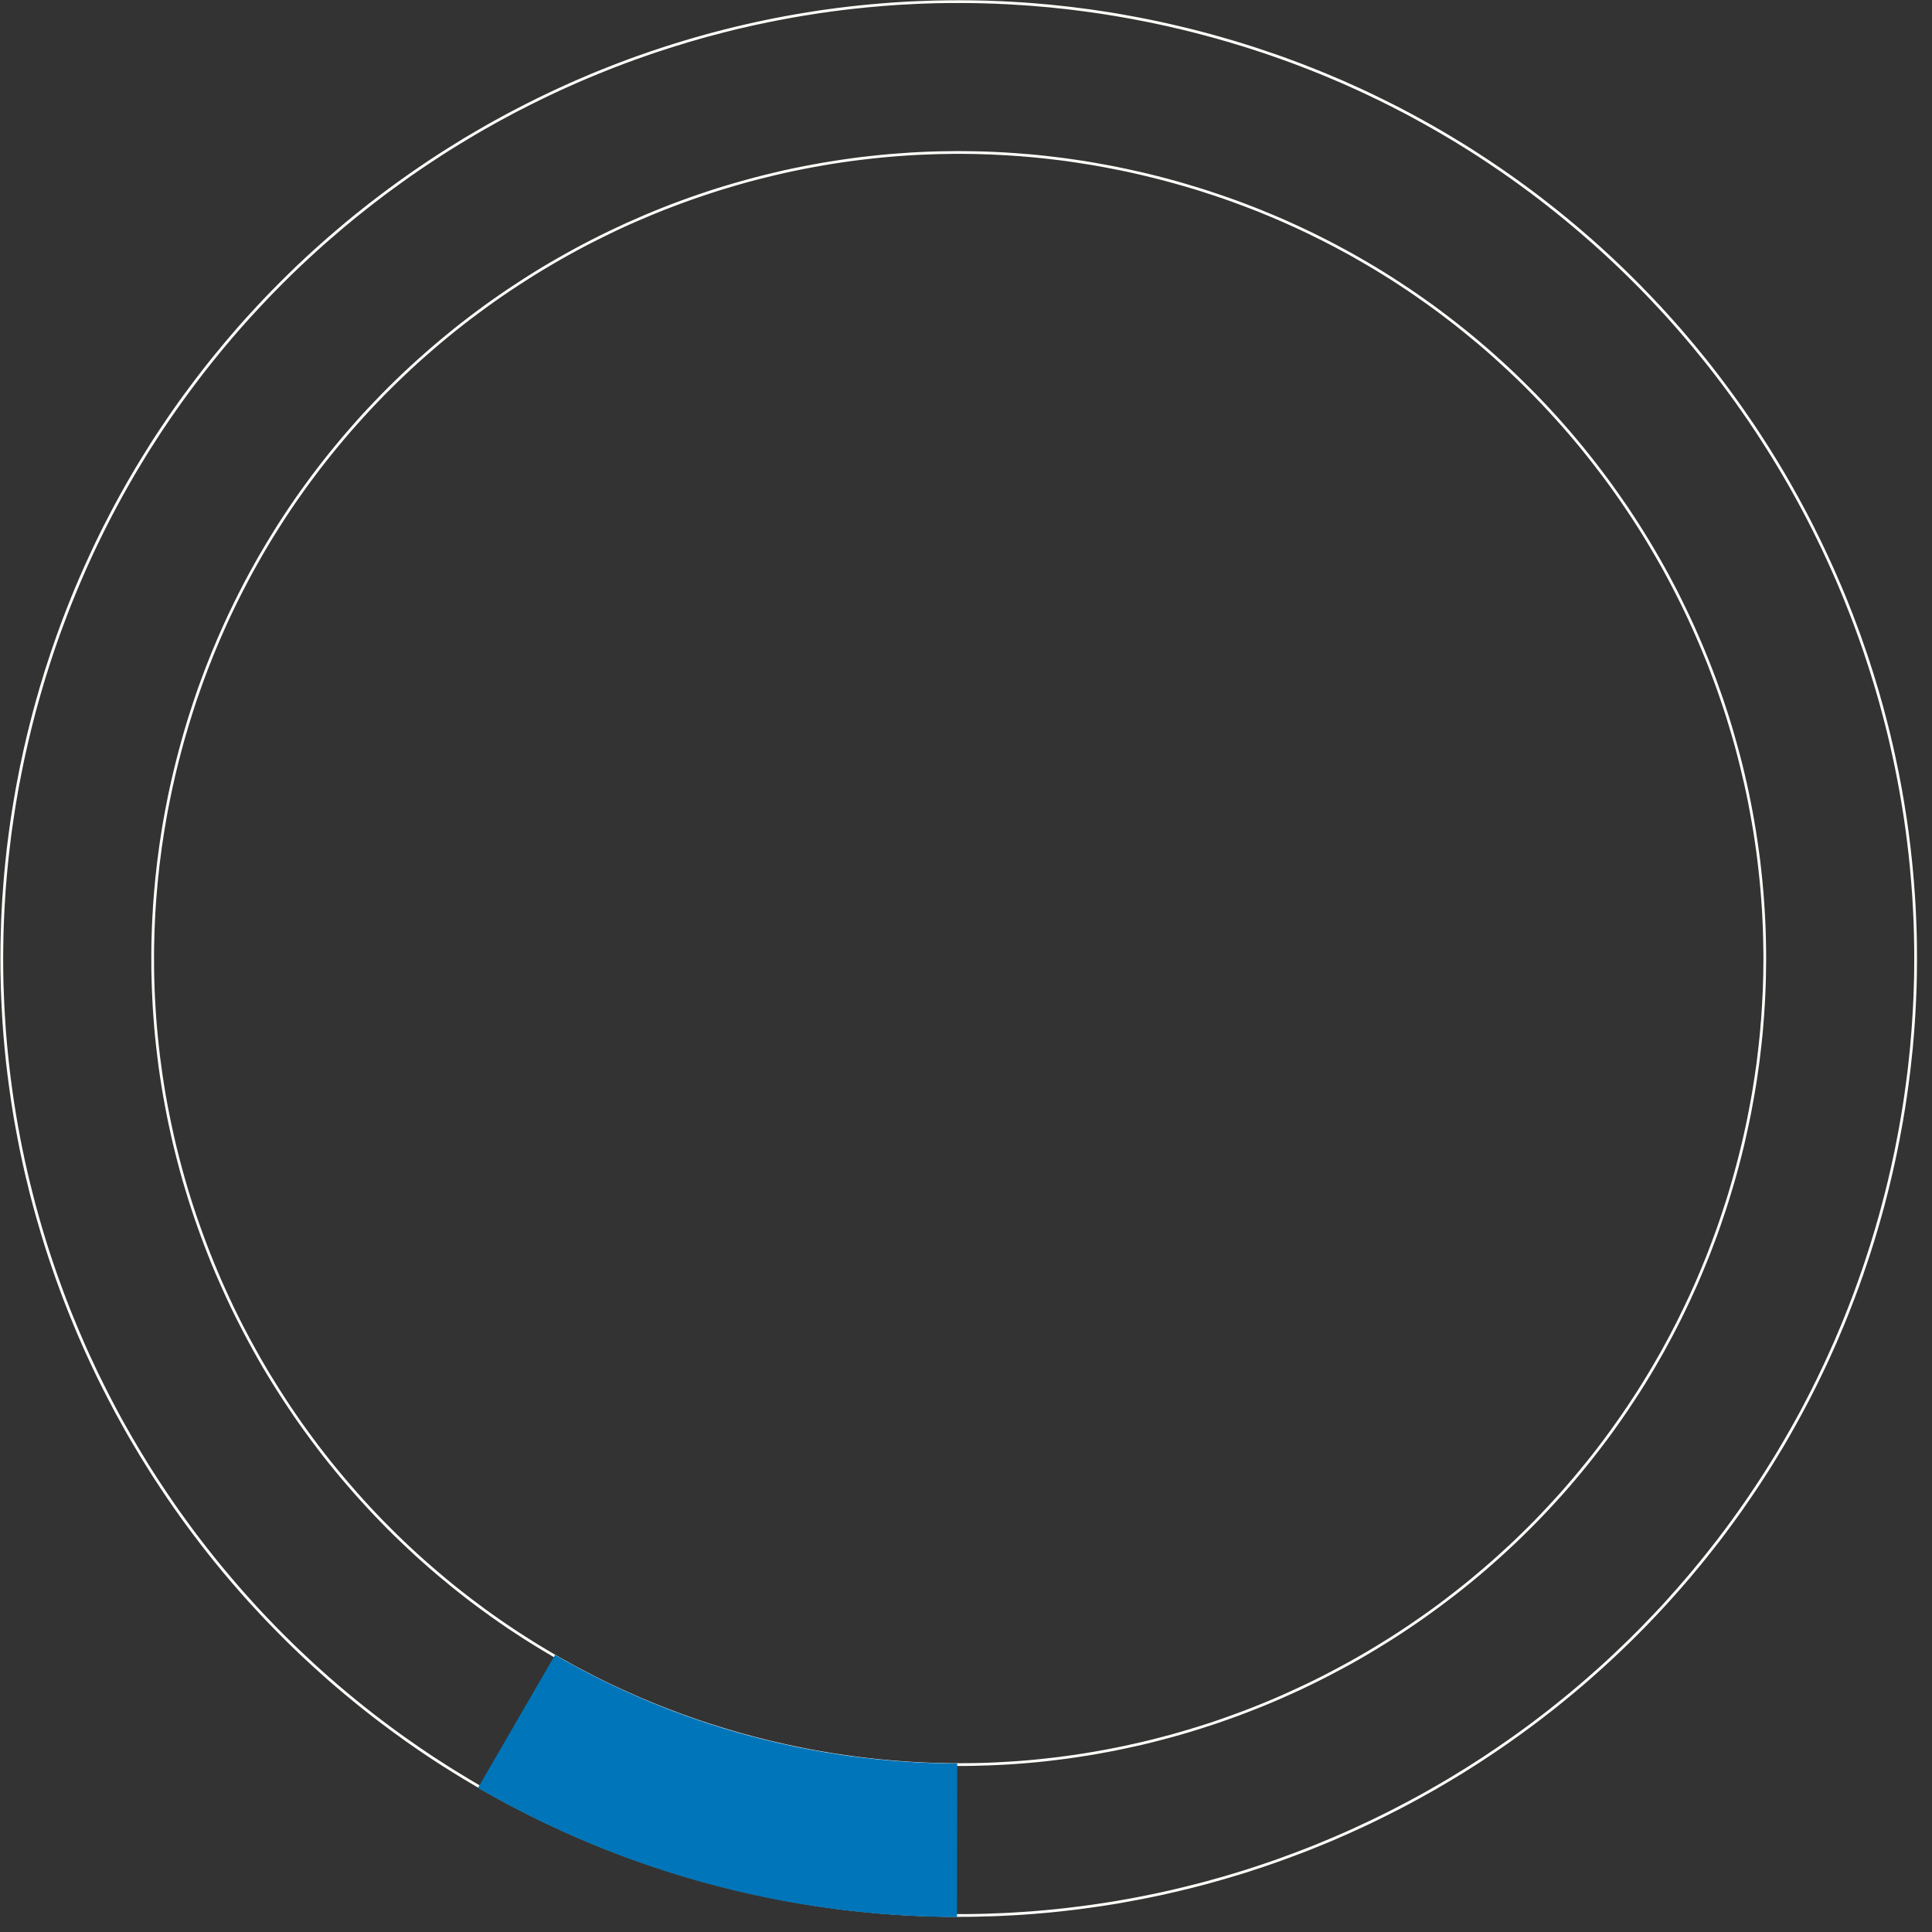 <?xml version="1.0" encoding="UTF-8" standalone="no"?>
<!DOCTYPE svg PUBLIC "-//W3C//DTD SVG 1.1//EN" "http://www.w3.org/Graphics/SVG/1.1/DTD/svg11.dtd">
<svg width="47px" height="47px" version="1.1" xmlns="http://www.w3.org/2000/svg" xmlns:xlink="http://www.w3.org/1999/xlink" xml:space="preserve" style="fill-rule:evenodd;clip-rule:evenodd;stroke-linejoin:round;stroke-miterlimit:1.414;">
    <rect width="100%" height="100%" fill="#333333" stroke="none"/>
    <g transform="matrix(1,0,0,1,-26.678,-11.636)">
        <g id="full_ring" transform="matrix(-0.384,1.482,-1.482,-0.384,56.753,28.085)">
            <path d="M-9.318,6.855l-0.023,-0.091l-0.022,-0.092l-0.022,-0.092l-0.021,-0.092l-0.02,-0.092l-0.02,-0.093l-0.019,-0.093l-0.019,-0.093l-0.018,-0.093l-0.018,-0.093l-0.017,-0.094l-0.016,-0.093l-0.016,-0.094l-0.016,-0.095l-0.014,-0.094l-0.014,-0.095l-0.014,-0.094l-0.013,-0.095l-0.012,-0.095l-0.012,-0.096l-0.012,-0.095l-0.01,-0.096l-0.01,-0.096l-0.01,-0.096l-0.009,-0.096l-0.008,-0.096l-0.007,-0.097l-0.007,-0.096l-0.007,-0.097l-0.006,-0.097l-0.005,-0.097l-0.005,-0.098l-0.004,-0.097l-0.003,-0.098l-0.003,-0.098l-0.002,-0.097l-0.002,-0.099l-0.001,-0.098l0,-0.098l0,-0.099l0.001,-0.098l0.002,-0.098l0.002,-0.098l0.003,-0.098l0.003,-0.097l0.004,-0.098l0.005,-0.097l0.005,-0.097l0.006,-0.097l0.007,-0.097l0.007,-0.097l0.007,-0.096l0.008,-0.097l0.009,-0.096l0.01,-0.096l0.01,-0.096l0.01,-0.095l0.012,-0.096l0.012,-0.095l0.012,-0.095l0.013,-0.095l0.014,-0.095l0.014,-0.094l0.014,-0.095l0.016,-0.094l0.016,-0.094l0.016,-0.094l0.017,-0.093l0.018,-0.094l0.018,-0.093l0.019,-0.093l0.019,-0.093l0.02,-0.092l0.02,-0.093l0.021,-0.092l0.022,-0.092l0.022,-0.091l0.023,-0.092l0.023,-0.091l0.024,-0.091l0.024,-0.091l0.025,-0.091l0.025,-0.09l0.026,-0.09l0.027,-0.09l0.027,-0.09l0.027,-0.089l0.028,-0.09l0.029,-0.089l0.029,-0.088l0.03,-0.089l0.03,-0.088l0.031,-0.088l0.031,-0.088l0.032,-0.088l0.032,-0.087l0.033,-0.087l0.033,-0.087l0.034,-0.086l0.034,-0.087l0.035,-0.086l0.035,-0.085l0.036,-0.086l0.037,-0.085l0.037,-0.085l0.037,-0.085l0.038,-0.084l0.038,-0.084l0.039,-0.084l0.04,-0.084l0.039,-0.083l0.041,-0.083l0.041,-0.083l0.041,-0.083l0.042,-0.082l0.042,-0.082l0.043,-0.081l0.043,-0.082l0.044,-0.081l0.044,-0.08l0.045,-0.081l0.045,-0.08l0.045,-0.08l0.047,-0.079l0.046,-0.08l0.047,-0.079l0.048,-0.078l0.048,-0.079l0.048,-0.078l0.049,-0.077l0.049,-0.078l0.05,-0.077l0.05,-0.076l0.051,-0.077l0.051,-0.076l0.051,-0.076l0.052,-0.075l0.053,-0.075l0.053,-0.075l0.053,-0.075l0.054,-0.074l0.054,-0.073l0.054,-0.074l0.055,-0.073l0.056,-0.073l0.056,-0.072l0.056,-0.072l0.057,-0.072l0.057,-0.071l0.058,-0.071l0.058,-0.071l0.058,-0.07l0.059,-0.07l0.059,-0.07l0.06,-0.069l0.06,-0.069l0.06,-0.069l0.061,-0.068l0.061,-0.068l0.062,-0.067l0.062,-0.067l0.062,-0.067l0.063,-0.066l0.063,-0.066l0.064,-0.066l0.064,-0.065l0.064,-0.065l0.065,-0.064l0.065,-0.064l0.066,-0.064l0.066,-0.063l0.066,-0.063l0.067,-0.062l0.067,-0.062l0.067,-0.062l0.068,-0.061l0.068,-0.061l0.069,-0.06l0.069,-0.06l0.069,-0.06l0.07,-0.059l0.07,-0.059l0.07,-0.058l0.071,-0.058l0.071,-0.058l0.071,-0.057l0.072,-0.057l0.072,-0.056l0.072,-0.056l0.073,-0.056l0.073,-0.055l0.073,-0.054l0.074,-0.054l0.074,-0.054l0.075,-0.053l0.075,-0.053l0.075,-0.053l0.075,-0.052l0.076,-0.051l0.076,-0.051l0.077,-0.051l0.076,-0.05l0.077,-0.05l0.078,-0.049l0.077,-0.049l0.078,-0.048l0.079,-0.048l0.078,-0.048l0.079,-0.047l0.08,-0.046l0.079,-0.047l0.08,-0.045l0.08,-0.045l0.081,-0.045l0.08,-0.044l0.081,-0.044l0.082,-0.043l0.081,-0.043l0.082,-0.042l0.082,-0.042l0.083,-0.041l0.083,-0.041l0.083,-0.041l0.083,-0.039l0.084,-0.04l0.084,-0.039l0.084,-0.038l0.084,-0.038l0.085,-0.037l0.085,-0.037l0.085,-0.037l0.086,-0.036l0.085,-0.035l0.086,-0.035l0.087,-0.034l0.086,-0.034l0.087,-0.033l0.087,-0.033l0.087,-0.032l0.088,-0.032l0.088,-0.031l0.088,-0.031l0.088,-0.03l0.088,-0.03l0.089,-0.029l0.089,-0.029l0.09,-0.028l0.089,-0.027l0.09,-0.027l0.09,-0.027l0.09,-0.026l0.09,-0.025l0.091,-0.025l0.091,-0.024l0.091,-0.024l0.091,-0.023l0.092,-0.023l0.091,-0.022l0.092,-0.022l0.092,-0.021l0.093,-0.02l0.092,-0.02l0.093,-0.019l0.093,-0.019l0.093,-0.018l0.094,-0.018l0.093,-0.017l0.094,-0.016l0.094,-0.016l0.094,-0.016l0.095,-0.014l0.094,-0.014l0.095,-0.014l0.095,-0.013l0.095,-0.012l0.095,-0.012l0.096,-0.011l0.095,-0.011l0.096,-0.01l0.096,-0.01l0.096,-0.008l0.097,-0.009l0.096,-0.007l0.097,-0.007l0.097,-0.007l0.097,-0.006l0.097,-0.005l0.097,-0.005l0.098,-0.004l0.097,-0.003l0.098,-0.003l0.098,-0.002l0.098,-0.002l0.098,-0.001l0.099,0l0.098,0l0.098,0.001l0.099,0.002l0.097,0.002l0.098,0.003l0.098,0.003l0.097,0.004l0.098,0.005l0.097,0.005l0.097,0.006l0.097,0.007l0.096,0.007l0.097,0.007l0.096,0.009l0.096,0.008l0.096,0.01l0.096,0.01l0.096,0.011l0.095,0.011l0.096,0.012l0.095,0.012l0.095,0.013l0.094,0.014l0.095,0.014l0.094,0.014l0.095,0.016l0.094,0.016l0.093,0.016l0.094,0.017l0.093,0.018l0.093,0.018l0.093,0.019l0.093,0.019l0.093,0.02l0.092,0.02l0.092,0.021l0.092,0.022l0.092,0.022l0.091,0.023l0.092,0.023l0.091,0.024l0.091,0.024l0.09,0.025l0.091,0.025l0.09,0.026l0.09,0.027l0.09,0.027l0.089,0.027l0.089,0.028l0.089,0.029l0.089,0.029l0.089,0.03l0.088,0.03l0.088,0.031l0.088,0.031l0.087,0.032l0.088,0.032l0.087,0.033l0.086,0.033l0.087,0.034l0.086,0.034l0.086,0.035l0.086,0.035l0.086,0.036l0.085,0.037l0.085,0.037l0.084,0.037l0.085,0.038l0.084,0.038l0.084,0.039l0.083,0.04l0.084,0.039l0.083,0.041l0.083,0.041l0.082,0.041l0.082,0.042l0.082,0.042l0.082,0.043l0.081,0.043l0.081,0.044l0.081,0.044l0.08,0.045l0.081,0.045l0.079,0.045l0.08,0.047l0.079,0.046l0.079,0.047l0.079,0.048l0.078,0.048l0.078,0.048l0.078,0.049l0.077,0.049l0.077,0.05l0.077,0.05l0.076,0.051l0.077,0.051l0.075,0.051l0.076,0.052l0.075,0.053l0.075,0.053l0.074,0.053l0.074,0.054l0.074,0.054l0.073,0.054l0.074,0.055l0.072,0.056l0.073,0.056l0.072,0.056l0.072,0.057l0.071,0.057l0.071,0.058l0.071,0.058l0.07,0.058l0.07,0.059l0.07,0.059l0.069,0.06l0.069,0.06l0.068,0.06l0.068,0.061l0.068,0.061l0.068,0.062l0.067,0.062l0.066,0.062l0.067,0.063l0.066,0.063l0.065,0.064l0.065,0.064l0.065,0.064l0.064,0.065l0.065,0.065l0.063,0.066l0.063,0.066l0.063,0.066l0.063,0.067l0.062,0.067l0.061,0.067l0.062,0.068l0.06,0.068l0.061,0.069l0.06,0.069l0.06,0.069l0.059,0.07l0.059,0.07l0.058,0.07l0.058,0.071l0.058,0.071l0.057,0.071l0.056,0.072l0.057,0.072l0.056,0.072l0.055,0.073l0.055,0.073l0.055,0.074l0.054,0.073l0.054,0.074l0.053,0.075l0.053,0.075l0.052,0.075l0.052,0.075l0.052,0.076l0.051,0.076l0.051,0.077l0.05,0.076l0.049,0.077l0.05,0.078l0.049,0.077l0.048,0.078l0.048,0.079l0.047,0.078l0.047,0.079l0.047,0.08l0.046,0.079l0.046,0.08l0.045,0.08l0.045,0.081l0.044,0.08l0.043,0.081l0.044,0.082l0.042,0.081l0.043,0.082l0.042,0.082l0.041,0.083l0.041,0.083l0.04,0.083l0.04,0.083l0.039,0.084l0.039,0.084l0.039,0.084l0.038,0.084l0.037,0.085l0.037,0.085l0.036,0.085l0.036,0.086l0.035,0.085l0.035,0.086l0.035,0.087l0.033,0.086l0.034,0.087l0.033,0.087l0.032,0.087l0.032,0.088l0.031,0.088l0.031,0.088l0.03,0.088l0.03,0.089l0.029,0.088l0.028,0.089l0.028,0.09l0.028,0.089l0.027,0.09l0.026,0.09l0.026,0.09l0.026,0.09l0.025,0.091l0.024,0.091l0.024,0.091l0.023,0.091l0.023,0.092l0.022,0.091l0.021,0.092l0.021,0.092l0.021,0.093l0.02,0.092l0.019,0.093l0.019,0.093l0.018,0.093l0.017,0.094l0.017,0.093l0.017,0.094l0.016,0.094l0.015,0.094l0.015,0.095l0.014,0.094l0.014,0.095l0.013,0.095l0.012,0.095l0.012,0.095l0.011,0.096l0.011,0.095l0.01,0.096l0.009,0.096l0.009,0.096l0.008,0.097l0.008,0.096l0.007,0.097l0.006,0.097l0.006,0.097l0.006,0.097l0.004,0.097l0.004,0.098l0.004,0.097l0.002,0.098l0.003,0.098l0.001,0.098l0.001,0.098l0,0.099l0,0.098l-0.001,0.098l-0.001,0.099l-0.003,0.097l-0.002,0.098l-0.004,0.098l-0.004,0.097l-0.004,0.098l-0.006,0.097l-0.006,0.097l-0.006,0.097l-0.007,0.096l-0.008,0.097l-0.008,0.096l-0.009,0.096l-0.009,0.096l-0.01,0.096l-0.011,0.096l-0.011,0.095l-0.012,0.096l-0.012,0.095l-0.013,0.095l-0.014,0.094l-0.014,0.095l-0.015,0.094l-0.015,0.095l-0.016,0.094l-0.017,0.093l-0.017,0.094l-0.017,0.093l-0.018,0.093l-0.019,0.093l-0.019,0.093l-0.02,0.093l-0.021,0.092l-0.021,0.092l-0.021,0.092l-0.022,0.092l-0.023,0.091l-0.023,0.092l-0.024,0.091l-0.024,0.091l-0.025,0.09l-0.026,0.091l-0.026,0.09l-0.026,0.09l-0.027,0.09l-0.028,0.089l-0.028,0.089l-0.028,0.089l-0.029,0.089l-0.03,0.089l-0.03,0.088l-0.031,0.088l-0.031,0.088l-0.032,0.087l-0.032,0.088l-0.033,0.087l-0.034,0.086l-0.033,0.087l-0.035,0.086l-0.035,0.086l-0.035,0.086l-0.036,0.086l-0.036,0.085l-0.037,0.085l-0.037,0.084l-0.038,0.085l-0.039,0.084l-0.039,0.084l-0.039,0.084l-0.04,0.083l-0.04,0.083l-0.041,0.083l-0.041,0.082l-0.042,0.082l-0.043,0.082l-0.042,0.082l-0.044,0.081l-0.043,0.081l-0.044,0.081l-0.045,0.08l-0.045,0.081l-0.046,0.079l-0.046,0.08l-0.047,0.079l-0.047,0.079l-0.047,0.079l-0.048,0.078l-0.048,0.078l-0.049,0.078l-0.05,0.077l-0.049,0.077l-0.05,0.077l-0.051,0.076l-0.051,0.077l-0.052,0.075l-0.052,0.076l-0.052,0.075l-0.053,0.075l-0.053,0.074l-0.054,0.074l-0.054,0.074l-0.055,0.074l-0.055,0.073l-0.055,0.072l-0.056,0.073l-0.057,0.072l-0.056,0.072l-0.057,0.071l-0.058,0.071l-0.058,0.071l-0.058,0.07l-0.059,0.07l-0.059,0.07l-0.06,0.069l-0.06,0.069l-0.061,0.068l-0.06,0.068l-0.062,0.068l-0.061,0.068l-0.062,0.067l-0.063,0.066l-0.063,0.067l-0.063,0.066l-0.063,0.065l-0.065,0.065l-0.064,0.065l-0.065,0.065l-0.065,0.064l-0.065,0.063l-0.066,0.063l-0.067,0.063l-0.066,0.063l-0.067,0.062l-0.068,0.061l-0.068,0.062l-0.068,0.06l-0.068,0.061l-0.069,0.06l-0.069,0.06l-0.07,0.059l-0.07,0.059l-0.07,0.058l-0.071,0.058l-0.071,0.058l-0.071,0.057l-0.072,0.056l-0.072,0.057l-0.073,0.056l-0.072,0.055l-0.074,0.055l-0.073,0.055l-0.074,0.054l-0.074,0.054l-0.074,0.053l-0.075,0.053l-0.075,0.052l-0.076,0.052l-0.075,0.052l-0.077,0.051l-0.076,0.051l-0.077,0.05l-0.077,0.05l-0.077,0.049l-0.078,0.049l-0.078,0.048l-0.078,0.048l-0.079,0.047l-0.079,0.047l-0.079,0.047l-0.08,0.046l-0.079,0.046l-0.081,0.045l-0.08,0.045l-0.081,0.044l-0.081,0.043l-0.081,0.044l-0.082,0.043l-0.082,0.042l-0.082,0.042l-0.082,0.041l-0.083,0.041l-0.083,0.04l-0.084,0.04l-0.083,0.039l-0.084,0.039l-0.084,0.039l-0.085,0.038l-0.084,0.037l-0.085,0.037l-0.085,0.036l-0.086,0.036l-0.086,0.035l-0.086,0.035l-0.086,0.035l-0.087,0.034l-0.086,0.033l-0.087,0.033l-0.088,0.032l-0.087,0.032l-0.088,0.031l-0.088,0.031l-0.088,0.03l-0.089,0.03l-0.089,0.029l-0.089,0.028l-0.089,0.028l-0.089,0.028l-0.09,0.027l-0.09,0.027l-0.09,0.025l-0.091,0.026l-0.09,0.025l-0.091,0.024l-0.091,0.024l-0.092,0.023l-0.091,0.023l-0.092,0.022l-0.092,0.021l-0.092,0.021l-0.092,0.021l-0.093,0.02l-0.093,0.019l-0.093,0.019l-0.093,0.018l-0.093,0.017l-0.094,0.017l-0.093,0.017l-0.094,0.016l-0.095,0.015l-0.094,0.015l-0.095,0.014l-0.094,0.014l-0.095,0.013l-0.095,0.012l-0.096,0.012l-0.095,0.011l-0.096,0.011l-0.096,0.01l-0.096,0.009l-0.096,0.009l-0.096,0.008l-0.097,0.008l-0.096,0.007l-0.097,0.006l-0.097,0.006l-0.097,0.006l-0.098,0.004l-0.097,0.004l-0.098,0.004l-0.098,0.002l-0.097,0.003l-0.099,0.001l-0.098,0.001l-0.098,0l-0.099,0l-0.098,-0.001l-0.098,-0.001l-0.098,-0.003l-0.098,-0.002l-0.097,-0.004l-0.098,-0.004l-0.097,-0.004l-0.097,-0.006l-0.097,-0.006l-0.097,-0.006l-0.097,-0.007l-0.096,-0.008l-0.097,-0.008l-0.096,-0.009l-0.096,-0.009l-0.096,-0.01l-0.095,-0.011l-0.096,-0.011l-0.095,-0.012l-0.095,-0.012l-0.095,-0.013l-0.095,-0.014l-0.094,-0.014l-0.095,-0.015l-0.094,-0.015l-0.094,-0.016l-0.094,-0.017l-0.093,-0.017l-0.094,-0.017l-0.093,-0.018l-0.093,-0.019l-0.093,-0.019l-0.092,-0.02l-0.093,-0.021l-0.092,-0.021l-0.092,-0.021l-0.091,-0.022l-0.092,-0.023l-0.091,-0.023l-0.091,-0.024l-0.091,-0.024l-0.091,-0.025l-0.09,-0.026l-0.09,-0.025l-0.09,-0.027l-0.09,-0.027l-0.089,-0.028l-0.09,-0.028l-0.089,-0.028l-0.089,-0.029l-0.088,-0.03l-0.088,-0.03l-0.088,-0.031l-0.088,-0.031l-0.088,-0.032l-0.087,-0.032l-0.087,-0.033l-0.087,-0.033l-0.086,-0.034l-0.087,-0.035l-0.086,-0.035l-0.085,-0.035l-0.086,-0.036l-0.085,-0.036l-0.085,-0.037l-0.085,-0.037l-0.084,-0.038l-0.084,-0.039l-0.084,-0.039l-0.084,-0.039l-0.083,-0.04l-0.083,-0.04l-0.083,-0.041l-0.083,-0.041l-0.082,-0.042l-0.082,-0.042l-0.081,-0.043l-0.082,-0.044l-0.081,-0.043l-0.08,-0.044l-0.081,-0.045l-0.08,-0.045l-0.08,-0.046l-0.079,-0.046l-0.08,-0.047l-0.079,-0.047l-0.078,-0.047l-0.079,-0.048l-0.078,-0.048l-0.077,-0.049l-0.078,-0.049l-0.077,-0.05l-0.076,-0.05l-0.077,-0.051l-0.076,-0.051l-0.076,-0.052l-0.075,-0.052l-0.075,-0.052l-0.075,-0.053l-0.075,-0.053l-0.074,-0.054l-0.074,-0.054l-0.073,-0.055l-0.073,-0.055l-0.073,-0.055l-0.072,-0.056l-0.072,-0.057l-0.072,-0.056l-0.071,-0.057l-0.071,-0.058l-0.071,-0.058l-0.07,-0.058l-0.07,-0.059l-0.07,-0.059l-0.069,-0.06l-0.069,-0.06l-0.069,-0.061l-0.068,-0.06l-0.068,-0.062l-0.067,-0.061l-0.067,-0.062l-0.067,-0.063l-0.066,-0.063l-0.066,-0.063l-0.066,-0.063l-0.065,-0.064l-0.065,-0.065l-0.064,-0.065l-0.064,-0.065l-0.064,-0.065l-0.063,-0.066l-0.063,-0.067l-0.062,-0.066l-0.062,-0.067l-0.062,-0.068l-0.061,-0.068l-0.061,-0.068l-0.06,-0.068l-0.06,-0.069l-0.06,-0.069l-0.059,-0.07l-0.059,-0.07l-0.058,-0.07l-0.058,-0.071l-0.058,-0.071l-0.057,-0.071l-0.057,-0.072l-0.056,-0.072l-0.056,-0.073l-0.056,-0.072l-0.055,-0.073l-0.054,-0.074l-0.054,-0.074l-0.054,-0.074l-0.053,-0.074l-0.053,-0.075l-0.053,-0.075l-0.052,-0.076l-0.051,-0.075l-0.051,-0.077l-0.051,-0.076l-0.05,-0.077l-0.05,-0.077l-0.049,-0.077l-0.049,-0.078l-0.048,-0.078l-0.048,-0.078l-0.048,-0.079l-0.047,-0.079l-0.046,-0.079l-0.047,-0.08l-0.045,-0.079l-0.045,-0.081l-0.045,-0.08l-0.044,-0.081l-0.044,-0.081l-0.043,-0.081l-0.043,-0.082l-0.042,-0.082l-0.042,-0.082l-0.041,-0.082l-0.041,-0.083l-0.041,-0.083l-0.039,-0.083l-0.04,-0.084l-0.039,-0.084l-0.038,-0.084l-0.038,-0.085l-0.037,-0.084l-0.037,-0.085l-0.037,-0.085l-0.036,-0.086l-0.035,-0.086l-0.035,-0.086l-0.034,-0.086l-0.034,-0.087l-0.033,-0.086l-0.033,-0.087l-0.032,-0.088l-0.032,-0.087l-0.031,-0.088l-0.031,-0.088l-0.03,-0.088l-0.03,-0.089l-0.029,-0.089l-0.029,-0.089l-0.028,-0.089l-0.027,-0.089l-0.027,-0.09l-0.027,-0.09l-0.026,-0.09l-0.025,-0.091l-0.025,-0.09l-0.024,-0.091l-0.024,-0.091l-0.023,-0.092ZM-9.229,7.027l0.024,0.09l0.025,0.091l0.025,0.09l0.026,0.09l0.026,0.089l0.027,0.09l0.028,0.089l0.028,0.089l0.028,0.089l0.029,0.088l0.03,0.089l0.03,0.088l0.031,0.087l0.031,0.088l0.031,0.087l0.033,0.087l0.032,0.087l0.034,0.087l0.033,0.086l0.035,0.086l0.034,0.086l0.036,0.085l0.035,0.086l0.037,0.085l0.037,0.084l0.037,0.085l0.038,0.084l0.038,0.084l0.039,0.083l0.039,0.084l0.04,0.083l0.04,0.083l0.041,0.082l0.041,0.083l0.041,0.081l0.043,0.082l0.042,0.082l0.043,0.081l0.044,0.08l0.044,0.081l0.045,0.08l0.045,0.08l0.045,0.08l0.046,0.079l0.047,0.079l0.046,0.079l0.048,0.078l0.048,0.078l0.048,0.078l0.049,0.078l0.049,0.077l0.049,0.077l0.05,0.076l0.051,0.076l0.051,0.076l0.051,0.076l0.052,0.075l0.052,0.075l0.053,0.074l0.053,0.075l0.054,0.074l0.054,0.073l0.054,0.073l0.055,0.073l0.055,0.073l0.056,0.072l0.056,0.072l0.057,0.072l0.057,0.071l0.057,0.071l0.058,0.07l0.058,0.07l0.059,0.07l0.059,0.069l0.06,0.069l0.059,0.069l0.061,0.068l0.06,0.068l0.061,0.068l0.062,0.067l0.062,0.067l0.062,0.067l0.063,0.066l0.063,0.065l0.063,0.066l0.064,0.065l0.064,0.064l0.065,0.065l0.065,0.063l0.065,0.064l0.066,0.063l0.066,0.063l0.066,0.062l0.067,0.062l0.068,0.061l0.067,0.061l0.068,0.061l0.068,0.06l0.069,0.06l0.069,0.06l0.07,0.059l0.069,0.058l0.071,0.058l0.07,0.058l0.071,0.058l0.071,0.057l0.072,0.056l0.071,0.056l0.073,0.056l0.072,0.055l0.073,0.055l0.073,0.055l0.074,0.054l0.074,0.053l0.074,0.054l0.075,0.052l0.075,0.052l0.075,0.052l0.075,0.052l0.076,0.051l0.076,0.05l0.077,0.05l0.077,0.05l0.077,0.049l0.077,0.049l0.078,0.048l0.078,0.048l0.079,0.047l0.078,0.047l0.079,0.046l0.08,0.046l0.079,0.046l0.08,0.045l0.081,0.044l0.08,0.044l0.081,0.044l0.081,0.043l0.081,0.043l0.082,0.042l0.082,0.042l0.082,0.041l0.083,0.041l0.083,0.04l0.083,0.04l0.083,0.039l0.084,0.039l0.084,0.038l0.084,0.038l0.084,0.037l0.085,0.037l0.085,0.036l0.085,0.036l0.086,0.035l0.086,0.035l0.086,0.034l0.086,0.034l0.086,0.033l0.087,0.033l0.087,0.032l0.088,0.032l0.087,0.031l0.088,0.031l0.088,0.03l0.088,0.029l0.089,0.029l0.088,0.029l0.089,0.028l0.09,0.027l0.089,0.027l0.09,0.027l0.09,0.026l0.09,0.025l0.09,0.025l0.091,0.024l0.091,0.024l0.091,0.023l0.091,0.022l0.091,0.022l0.092,0.022l0.092,0.021l0.092,0.02l0.092,0.02l0.093,0.019l0.093,0.019l0.092,0.018l0.094,0.018l0.093,0.017l0.093,0.016l0.094,0.016l0.094,0.015l0.094,0.015l0.094,0.014l0.095,0.013l0.094,0.013l0.095,0.013l0.095,0.012l0.096,0.011l0.095,0.01l0.095,0.01l0.096,0.01l0.096,0.009l0.096,0.008l0.096,0.008l0.097,0.007l0.096,0.006l0.097,0.006l0.097,0.005l0.097,0.005l0.097,0.004l0.098,0.003l0.097,0.003l0.098,0.002l0.098,0.002l0.098,0.001l0.098,0l0.098,0l0.098,-0.001l0.098,-0.002l0.097,-0.002l0.098,-0.003l0.097,-0.003l0.097,-0.004l0.098,-0.005l0.096,-0.005l0.097,-0.006l0.097,-0.006l0.096,-0.007l0.096,-0.008l0.096,-0.008l0.096,-0.009l0.096,-0.01l0.096,-0.01l0.095,-0.01l0.095,-0.011l0.095,-0.012l0.095,-0.013l0.095,-0.013l0.094,-0.013l0.094,-0.014l0.095,-0.015l0.093,-0.015l0.094,-0.016l0.094,-0.016l0.093,-0.017l0.093,-0.018l0.093,-0.018l0.093,-0.019l0.092,-0.019l0.093,-0.02l0.092,-0.02l0.092,-0.021l0.091,-0.022l0.092,-0.022l0.091,-0.022l0.091,-0.023l0.091,-0.024l0.09,-0.024l0.091,-0.025l0.09,-0.025l0.09,-0.026l0.089,-0.027l0.09,-0.027l0.089,-0.027l0.089,-0.028l0.089,-0.029l0.088,-0.029l0.089,-0.029l0.088,-0.03l0.087,-0.031l0.088,-0.031l0.087,-0.032l0.087,-0.032l0.087,-0.033l0.087,-0.033l0.086,-0.034l0.086,-0.034l0.086,-0.035l0.085,-0.035l0.086,-0.036l0.085,-0.036l0.084,-0.037l0.085,-0.037l0.084,-0.038l0.084,-0.038l0.083,-0.039l0.084,-0.039l0.083,-0.04l0.083,-0.04l0.082,-0.041l0.083,-0.041l0.081,-0.042l0.082,-0.042l0.082,-0.043l0.081,-0.043l0.08,-0.044l0.081,-0.044l0.08,-0.044l0.08,-0.045l0.08,-0.046l0.079,-0.046l0.079,-0.046l0.079,-0.047l0.078,-0.047l0.078,-0.048l0.078,-0.048l0.078,-0.049l0.077,-0.049l0.077,-0.05l0.076,-0.05l0.076,-0.05l0.076,-0.051l0.076,-0.052l0.075,-0.052l0.075,-0.052l0.074,-0.052l0.075,-0.054l0.074,-0.053l0.073,-0.054l0.073,-0.055l0.073,-0.055l0.073,-0.055l0.072,-0.056l0.072,-0.056l0.072,-0.056l0.071,-0.057l0.071,-0.058l0.07,-0.058l0.07,-0.058l0.07,-0.058l0.069,-0.059l0.069,-0.06l0.069,-0.06l0.068,-0.06l0.068,-0.061l0.068,-0.061l0.067,-0.061l0.067,-0.062l0.067,-0.062l0.066,-0.063l0.065,-0.063l0.066,-0.064l0.065,-0.063l0.064,-0.065l0.065,-0.064l0.063,-0.065l0.064,-0.066l0.063,-0.065l0.063,-0.066l0.062,-0.067l0.062,-0.067l0.061,-0.067l0.061,-0.068l0.061,-0.068l0.06,-0.068l0.06,-0.069l0.06,-0.069l0.059,-0.069l0.058,-0.07l0.058,-0.07l0.058,-0.07l0.058,-0.071l0.057,-0.071l0.056,-0.072l0.056,-0.072l0.056,-0.072l0.055,-0.073l0.055,-0.073l0.055,-0.073l0.054,-0.073l0.053,-0.074l0.053,-0.075l0.053,-0.074l0.052,-0.075l0.052,-0.075l0.052,-0.076l0.051,-0.076l0.05,-0.076l0.05,-0.076l0.05,-0.077l0.049,-0.077l0.049,-0.078l0.048,-0.078l0.048,-0.078l0.047,-0.078l0.047,-0.079l0.046,-0.079l0.046,-0.079l0.046,-0.08l0.045,-0.08l0.044,-0.08l0.044,-0.081l0.044,-0.08l0.043,-0.081l0.043,-0.082l0.042,-0.082l0.042,-0.081l0.041,-0.083l0.041,-0.082l0.04,-0.083l0.04,-0.083l0.039,-0.084l0.039,-0.083l0.038,-0.084l0.038,-0.084l0.037,-0.085l0.037,-0.084l0.036,-0.085l0.036,-0.086l0.035,-0.085l0.035,-0.086l0.034,-0.086l0.034,-0.086l0.033,-0.087l0.033,-0.087l0.032,-0.087l0.032,-0.087l0.031,-0.088l0.031,-0.087l0.03,-0.088l0.029,-0.089l0.029,-0.088l0.029,-0.089l0.028,-0.089l0.027,-0.089l0.027,-0.09l0.027,-0.089l0.026,-0.09l0.025,-0.09l0.025,-0.091l0.024,-0.09l0.024,-0.091l0.023,-0.091l0.022,-0.091l0.022,-0.092l0.022,-0.091l0.021,-0.092l0.02,-0.092l0.02,-0.093l0.019,-0.092l0.019,-0.093l0.018,-0.093l0.018,-0.093l0.017,-0.093l0.016,-0.094l0.016,-0.094l0.015,-0.093l0.015,-0.095l0.014,-0.094l0.013,-0.094l0.013,-0.095l0.013,-0.095l0.012,-0.095l0.011,-0.095l0.01,-0.095l0.01,-0.096l0.01,-0.096l0.009,-0.096l0.008,-0.096l0.008,-0.096l0.007,-0.096l0.006,-0.097l0.006,-0.097l0.005,-0.096l0.005,-0.098l0.004,-0.097l0.003,-0.097l0.003,-0.098l0.002,-0.097l0.002,-0.098l0.001,-0.098l0,-0.098l0,-0.098l-0.001,-0.098l-0.002,-0.098l-0.002,-0.098l-0.003,-0.097l-0.003,-0.098l-0.004,-0.097l-0.005,-0.097l-0.005,-0.097l-0.006,-0.097l-0.006,-0.096l-0.007,-0.097l-0.008,-0.096l-0.008,-0.096l-0.009,-0.096l-0.01,-0.096l-0.01,-0.095l-0.01,-0.095l-0.011,-0.096l-0.012,-0.095l-0.013,-0.094l-0.013,-0.095l-0.013,-0.095l-0.014,-0.094l-0.015,-0.094l-0.015,-0.094l-0.016,-0.094l-0.016,-0.093l-0.017,-0.093l-0.018,-0.094l-0.018,-0.092l-0.019,-0.093l-0.019,-0.093l-0.02,-0.092l-0.02,-0.092l-0.021,-0.092l-0.022,-0.092l-0.022,-0.091l-0.022,-0.091l-0.023,-0.091l-0.024,-0.091l-0.024,-0.091l-0.025,-0.09l-0.025,-0.09l-0.026,-0.09l-0.027,-0.09l-0.027,-0.089l-0.027,-0.09l-0.028,-0.089l-0.029,-0.088l-0.029,-0.089l-0.029,-0.088l-0.03,-0.088l-0.031,-0.088l-0.031,-0.087l-0.032,-0.088l-0.032,-0.087l-0.033,-0.087l-0.033,-0.086l-0.034,-0.086l-0.034,-0.086l-0.035,-0.086l-0.035,-0.086l-0.036,-0.085l-0.036,-0.085l-0.037,-0.085l-0.037,-0.084l-0.038,-0.084l-0.038,-0.084l-0.039,-0.084l-0.039,-0.083l-0.04,-0.083l-0.04,-0.083l-0.041,-0.083l-0.041,-0.082l-0.042,-0.082l-0.042,-0.082l-0.043,-0.081l-0.043,-0.081l-0.044,-0.081l-0.044,-0.08l-0.044,-0.081l-0.045,-0.08l-0.046,-0.079l-0.046,-0.079l-0.046,-0.08l-0.047,-0.078l-0.047,-0.079l-0.048,-0.078l-0.048,-0.078l-0.049,-0.077l-0.049,-0.077l-0.05,-0.077l-0.05,-0.077l-0.05,-0.076l-0.051,-0.076l-0.052,-0.075l-0.052,-0.075l-0.052,-0.075l-0.053,-0.075l-0.053,-0.074l-0.053,-0.074l-0.054,-0.074l-0.055,-0.073l-0.055,-0.073l-0.055,-0.072l-0.056,-0.073l-0.056,-0.071l-0.056,-0.072l-0.057,-0.071l-0.058,-0.071l-0.058,-0.07l-0.058,-0.071l-0.058,-0.069l-0.06,-0.07l-0.059,-0.069l-0.06,-0.069l-0.06,-0.068l-0.061,-0.068l-0.061,-0.067l-0.061,-0.068l-0.062,-0.066l-0.062,-0.067l-0.063,-0.066l-0.063,-0.066l-0.064,-0.065l-0.063,-0.065l-0.065,-0.065l-0.064,-0.064l-0.065,-0.064l-0.066,-0.063l-0.065,-0.063l-0.066,-0.063l-0.067,-0.062l-0.067,-0.062l-0.067,-0.062l-0.068,-0.061l-0.068,-0.06l-0.068,-0.061l-0.069,-0.059l-0.069,-0.06l-0.069,-0.059l-0.07,-0.059l-0.07,-0.058l-0.07,-0.058l-0.071,-0.057l-0.071,-0.057l-0.072,-0.057l-0.072,-0.056l-0.072,-0.056l-0.073,-0.055l-0.073,-0.055l-0.073,-0.054l-0.073,-0.054l-0.074,-0.054l-0.075,-0.053l-0.074,-0.053l-0.075,-0.052l-0.075,-0.052l-0.076,-0.051l-0.076,-0.051l-0.076,-0.051l-0.076,-0.05l-0.077,-0.049l-0.077,-0.049l-0.078,-0.049l-0.078,-0.048l-0.078,-0.048l-0.078,-0.048l-0.079,-0.046l-0.079,-0.047l-0.079,-0.046l-0.08,-0.045l-0.08,-0.045l-0.08,-0.045l-0.081,-0.044l-0.08,-0.044l-0.081,-0.043l-0.082,-0.042l-0.082,-0.042l-0.081,-0.042l-0.083,-0.041l-0.082,-0.041l-0.083,-0.04l-0.083,-0.04l-0.084,-0.039l-0.083,-0.039l-0.084,-0.038l-0.084,-0.038l-0.085,-0.037l-0.084,-0.037l-0.085,-0.037l-0.086,-0.035l-0.085,-0.036l-0.086,-0.034l-0.086,-0.035l-0.086,-0.033l-0.087,-0.034l-0.087,-0.032l-0.087,-0.033l-0.087,-0.031l-0.088,-0.031l-0.087,-0.031l-0.088,-0.03l-0.089,-0.03l-0.088,-0.029l-0.089,-0.028l-0.089,-0.028l-0.089,-0.028l-0.09,-0.027l-0.089,-0.026l-0.09,-0.026l-0.09,-0.025l-0.091,-0.025l-0.09,-0.024l-0.091,-0.024l-0.091,-0.023l-0.091,-0.023l-0.092,-0.022l-0.091,-0.021l-0.092,-0.021l-0.092,-0.021l-0.093,-0.019l-0.092,-0.02l-0.093,-0.018l-0.093,-0.018l-0.093,-0.018l-0.093,-0.017l-0.094,-0.016l-0.094,-0.016l-0.093,-0.016l-0.095,-0.014l-0.094,-0.014l-0.094,-0.014l-0.095,-0.013l-0.095,-0.012l-0.095,-0.012l-0.095,-0.011l-0.095,-0.011l-0.096,-0.01l-0.096,-0.009l-0.096,-0.009l-0.096,-0.008l-0.096,-0.008l-0.096,-0.007l-0.097,-0.006l-0.097,-0.006l-0.096,-0.006l-0.098,-0.004l-0.097,-0.004l-0.097,-0.004l-0.098,-0.002l-0.097,-0.003l-0.098,-0.001l-0.098,-0.001l-0.098,0l-0.098,0l-0.098,0.001l-0.098,0.001l-0.098,0.003l-0.097,0.002l-0.098,0.004l-0.097,0.004l-0.097,0.004l-0.097,0.006l-0.097,0.006l-0.096,0.006l-0.097,0.007l-0.096,0.008l-0.096,0.008l-0.096,0.009l-0.096,0.009l-0.095,0.01l-0.095,0.011l-0.096,0.011l-0.095,0.012l-0.095,0.012l-0.094,0.013l-0.095,0.014l-0.094,0.014l-0.094,0.014l-0.094,0.016l-0.094,0.016l-0.093,0.016l-0.093,0.017l-0.094,0.018l-0.092,0.018l-0.093,0.018l-0.093,0.02l-0.092,0.019l-0.092,0.021l-0.092,0.021l-0.092,0.021l-0.091,0.022l-0.091,0.023l-0.091,0.023l-0.091,0.024l-0.091,0.024l-0.09,0.025l-0.09,0.025l-0.09,0.026l-0.09,0.026l-0.089,0.027l-0.09,0.028l-0.089,0.028l-0.088,0.028l-0.089,0.029l-0.088,0.03l-0.088,0.03l-0.088,0.031l-0.087,0.031l-0.088,0.031l-0.087,0.033l-0.087,0.032l-0.086,0.034l-0.086,0.033l-0.086,0.035l-0.086,0.034l-0.086,0.036l-0.085,0.035l-0.085,0.037l-0.085,0.037l-0.084,0.037l-0.084,0.038l-0.084,0.038l-0.084,0.039l-0.083,0.039l-0.083,0.04l-0.083,0.04l-0.083,0.041l-0.082,0.041l-0.082,0.042l-0.082,0.042l-0.081,0.042l-0.081,0.043l-0.081,0.044l-0.08,0.044l-0.081,0.045l-0.08,0.045l-0.079,0.045l-0.08,0.046l-0.079,0.047l-0.078,0.046l-0.079,0.048l-0.078,0.048l-0.078,0.048l-0.077,0.049l-0.077,0.049l-0.077,0.049l-0.077,0.05l-0.076,0.051l-0.076,0.051l-0.075,0.051l-0.075,0.052l-0.075,0.052l-0.075,0.053l-0.074,0.053l-0.074,0.054l-0.074,0.054l-0.073,0.054l-0.073,0.055l-0.072,0.055l-0.073,0.056l-0.071,0.056l-0.072,0.057l-0.071,0.057l-0.071,0.057l-0.07,0.058l-0.071,0.058l-0.069,0.059l-0.07,0.059l-0.069,0.06l-0.069,0.059l-0.068,0.061l-0.068,0.06l-0.067,0.061l-0.068,0.062l-0.067,0.062l-0.066,0.062l-0.066,0.063l-0.066,0.063l-0.065,0.063l-0.065,0.064l-0.065,0.064l-0.064,0.065l-0.064,0.065l-0.063,0.065l-0.063,0.066l-0.063,0.066l-0.062,0.067l-0.062,0.066l-0.062,0.068l-0.061,0.067l-0.06,0.068l-0.061,0.068l-0.059,0.069l-0.06,0.069l-0.059,0.07l-0.059,0.069l-0.058,0.071l-0.058,0.07l-0.057,0.071l-0.057,0.071l-0.057,0.072l-0.056,0.071l-0.056,0.073l-0.055,0.072l-0.055,0.073l-0.054,0.073l-0.054,0.074l-0.054,0.074l-0.053,0.074l-0.053,0.075l-0.052,0.075l-0.052,0.075l-0.051,0.075l-0.051,0.076l-0.051,0.076l-0.05,0.077l-0.049,0.077l-0.049,0.077l-0.049,0.077l-0.048,0.078l-0.048,0.078l-0.048,0.079l-0.046,0.078l-0.047,0.08l-0.046,0.079l-0.045,0.079l-0.045,0.08l-0.045,0.081l-0.044,0.08l-0.044,0.081l-0.043,0.081l-0.042,0.081l-0.043,0.082l-0.041,0.082l-0.041,0.082l-0.041,0.083l-0.04,0.083l-0.04,0.083l-0.039,0.083l-0.039,0.084l-0.038,0.084l-0.038,0.084l-0.037,0.084l-0.037,0.085l-0.037,0.085l-0.035,0.085l-0.036,0.086l-0.034,0.086l-0.035,0.086l-0.033,0.086l-0.034,0.086l-0.032,0.087l-0.033,0.087l-0.031,0.088l-0.031,0.087l-0.031,0.088l-0.03,0.088l-0.03,0.088l-0.029,0.089l-0.028,0.088l-0.028,0.089l-0.028,0.09l-0.027,0.089l-0.026,0.09l-0.026,0.09l-0.025,0.09l-0.025,0.09l-0.024,0.091l-0.024,0.091l-0.023,0.091l-0.023,0.091l-0.022,0.091l-0.021,0.092l-0.021,0.092l-0.021,0.092l-0.019,0.092l-0.02,0.093l-0.018,0.093l-0.018,0.092l-0.018,0.094l-0.017,0.093l-0.016,0.093l-0.016,0.094l-0.016,0.094l-0.014,0.094l-0.014,0.094l-0.014,0.095l-0.013,0.095l-0.012,0.094l-0.012,0.095l-0.011,0.096l-0.011,0.095l-0.01,0.095l-0.009,0.096l-0.009,0.096l-0.008,0.096l-0.008,0.096l-0.007,0.097l-0.006,0.096l-0.006,0.097l-0.006,0.097l-0.004,0.097l-0.004,0.097l-0.004,0.098l-0.002,0.097l-0.003,0.098l-0.001,0.098l-0.001,0.098l0,0.098l0,0.098l0.001,0.098l0.001,0.098l0.003,0.097l0.002,0.098l0.004,0.097l0.004,0.097l0.004,0.098l0.006,0.096l0.006,0.097l0.006,0.097l0.007,0.096l0.008,0.096l0.008,0.096l0.009,0.096l0.009,0.096l0.01,0.096l0.011,0.095l0.011,0.095l0.012,0.095l0.012,0.095l0.013,0.095l0.014,0.094l0.014,0.094l0.014,0.095l0.016,0.093l0.016,0.094l0.016,0.094l0.017,0.093l0.018,0.093l0.018,0.093l0.018,0.093l0.02,0.092l0.019,0.093l0.021,0.092l0.021,0.092l0.021,0.091l0.022,0.092l0.023,0.091l0.023,0.091l0.024,0.091ZM-6.993,6.271l-0.019,-0.077l-0.019,-0.077l-0.018,-0.078l-0.018,-0.077l-0.017,-0.078l-0.017,-0.078l-0.016,-0.078l-0.016,-0.079l-0.015,-0.078l-0.015,-0.079l-0.014,-0.079l-0.014,-0.079l-0.014,-0.079l-0.013,-0.079l-0.012,-0.08l-0.012,-0.079l-0.011,-0.08l-0.011,-0.08l-0.011,-0.08l-0.01,-0.081l-0.009,-0.08l-0.009,-0.081l-0.009,-0.08l-0.008,-0.081l-0.007,-0.081l-0.007,-0.082l-0.006,-0.081l-0.006,-0.081l-0.006,-0.082l-0.005,-0.082l-0.004,-0.082l-0.004,-0.082l-0.003,-0.082l-0.003,-0.082l-0.003,-0.082l-0.002,-0.083l-0.001,-0.083l-0.001,-0.082l0,-0.083l0,-0.083l0.001,-0.083l0.001,-0.083l0.002,-0.082l0.003,-0.082l0.003,-0.083l0.003,-0.082l0.004,-0.082l0.004,-0.082l0.005,-0.081l0.006,-0.082l0.006,-0.082l0.006,-0.081l0.007,-0.081l0.007,-0.081l0.008,-0.081l0.009,-0.081l0.009,-0.08l0.009,-0.081l0.01,-0.08l0.011,-0.08l0.011,-0.08l0.011,-0.08l0.012,-0.08l0.012,-0.079l0.013,-0.079l0.014,-0.08l0.014,-0.079l0.014,-0.079l0.015,-0.078l0.015,-0.079l0.016,-0.078l0.016,-0.078l0.017,-0.078l0.017,-0.078l0.018,-0.078l0.018,-0.077l0.019,-0.077l0.019,-0.078l0.019,-0.076l0.02,-0.077l0.021,-0.077l0.021,-0.076l0.021,-0.076l0.044,-0.152l0.046,-0.151l0.048,-0.15l0.05,-0.15l0.051,-0.148l0.053,-0.148l0.055,-0.147l0.056,-0.146l0.059,-0.145l0.06,-0.144l0.062,-0.144l0.063,-0.142l0.065,-0.142l0.067,-0.141l0.068,-0.139l0.07,-0.139l0.072,-0.138l0.073,-0.137l0.075,-0.135l0.077,-0.135l0.078,-0.134l0.079,-0.133l0.081,-0.131l0.083,-0.131l0.084,-0.13l0.086,-0.128l0.087,-0.128l0.089,-0.126l0.09,-0.125l0.092,-0.124l0.093,-0.123l0.095,-0.122l0.095,-0.12l0.098,-0.12l0.099,-0.118l0.1,-0.117l0.101,-0.116l0.103,-0.114l0.104,-0.114l0.106,-0.112l0.107,-0.111l0.108,-0.109l0.109,-0.108l0.111,-0.107l0.112,-0.106l0.114,-0.104l0.114,-0.103l0.116,-0.101l0.117,-0.1l0.118,-0.099l0.12,-0.098l0.12,-0.095l0.122,-0.095l0.123,-0.093l0.124,-0.092l0.125,-0.09l0.126,-0.089l0.128,-0.087l0.128,-0.086l0.13,-0.084l0.13,-0.083l0.132,-0.081l0.133,-0.079l0.134,-0.078l0.135,-0.077l0.135,-0.075l0.137,-0.073l0.138,-0.072l0.139,-0.07l0.139,-0.068l0.141,-0.067l0.142,-0.065l0.142,-0.063l0.144,-0.062l0.144,-0.06l0.145,-0.059l0.146,-0.056l0.147,-0.055l0.148,-0.053l0.148,-0.051l0.15,-0.05l0.15,-0.048l0.151,-0.046l0.152,-0.044l0.076,-0.021l0.076,-0.021l0.077,-0.021l0.077,-0.02l0.076,-0.019l0.078,-0.019l0.077,-0.019l0.077,-0.018l0.078,-0.018l0.078,-0.017l0.078,-0.017l0.078,-0.016l0.078,-0.016l0.079,-0.015l0.078,-0.015l0.079,-0.014l0.079,-0.014l0.08,-0.014l0.079,-0.013l0.079,-0.012l0.08,-0.012l0.08,-0.011l0.08,-0.011l0.08,-0.011l0.08,-0.01l0.081,-0.009l0.08,-0.009l0.081,-0.009l0.081,-0.008l0.081,-0.007l0.081,-0.007l0.081,-0.006l0.082,-0.006l0.082,-0.006l0.081,-0.005l0.082,-0.004l0.082,-0.004l0.082,-0.003l0.083,-0.003l0.082,-0.003l0.082,-0.002l0.083,-0.001l0.083,-0.001l0.083,0l0.083,0l0.082,0.001l0.083,0.001l0.083,0.002l0.082,0.003l0.082,0.003l0.082,0.003l0.082,0.004l0.082,0.004l0.082,0.005l0.082,0.006l0.081,0.006l0.081,0.006l0.082,0.007l0.081,0.007l0.08,0.008l0.081,0.009l0.081,0.009l0.08,0.009l0.081,0.01l0.08,0.011l0.08,0.011l0.079,0.011l0.08,0.012l0.08,0.012l0.079,0.013l0.079,0.014l0.079,0.014l0.079,0.014l0.079,0.015l0.078,0.015l0.079,0.016l0.078,0.016l0.078,0.017l0.078,0.017l0.077,0.018l0.078,0.018l0.077,0.019l0.077,0.019l0.077,0.019l0.077,0.02l0.076,0.021l0.077,0.021l0.076,0.021l0.152,0.044l0.151,0.046l0.15,0.048l0.149,0.05l0.149,0.051l0.147,0.053l0.147,0.055l0.146,0.056l0.146,0.059l0.144,0.06l0.143,0.062l0.143,0.063l0.141,0.065l0.141,0.067l0.14,0.068l0.139,0.07l0.137,0.072l0.137,0.073l0.136,0.075l0.135,0.077l0.134,0.078l0.132,0.079l0.132,0.081l0.131,0.083l0.129,0.084l0.129,0.086l0.127,0.087l0.127,0.089l0.125,0.09l0.124,0.092l0.123,0.093l0.121,0.095l0.121,0.096l0.119,0.097l0.119,0.099l0.117,0.1l0.115,0.101l0.115,0.103l0.113,0.104l0.112,0.106l0.111,0.107l0.11,0.108l0.108,0.109l0.107,0.111l0.105,0.112l0.104,0.114l0.103,0.114l0.102,0.116l0.1,0.117l0.099,0.118l0.097,0.12l0.096,0.12l0.095,0.122l0.093,0.123l0.091,0.124l0.09,0.125l0.089,0.126l0.087,0.128l0.086,0.128l0.084,0.13l0.083,0.131l0.081,0.131l0.08,0.133l0.078,0.134l0.076,0.135l0.075,0.135l0.074,0.137l0.071,0.138l0.07,0.139l0.069,0.139l0.066,0.141l0.066,0.142l0.063,0.142l0.062,0.144l0.06,0.144l0.058,0.145l0.057,0.146l0.055,0.147l0.053,0.148l0.051,0.148l0.05,0.15l0.047,0.15l0.046,0.151l0.044,0.152l0.022,0.076l0.021,0.076l0.02,0.077l0.02,0.077l0.02,0.076l0.019,0.078l0.019,0.077l0.018,0.077l0.017,0.078l0.018,0.078l0.016,0.078l0.017,0.078l0.015,0.078l0.016,0.079l0.015,0.078l0.014,0.079l0.014,0.079l0.013,0.08l0.013,0.079l0.013,0.079l0.011,0.08l0.012,0.08l0.011,0.08l0.01,0.08l0.01,0.08l0.01,0.081l0.009,0.08l0.008,0.081l0.008,0.081l0.008,0.081l0.007,0.081l0.006,0.081l0.006,0.082l0.005,0.082l0.005,0.081l0.005,0.082l0.004,0.082l0.003,0.082l0.003,0.083l0.002,0.082l0.002,0.082l0.001,0.083l0.001,0.083l0,0.083l0,0.083l-0.001,0.082l-0.001,0.083l-0.002,0.083l-0.002,0.082l-0.003,0.082l-0.003,0.082l-0.004,0.082l-0.005,0.082l-0.005,0.082l-0.005,0.082l-0.006,0.081l-0.006,0.081l-0.007,0.082l-0.008,0.081l-0.008,0.081l-0.008,0.08l-0.009,0.081l-0.01,0.08l-0.01,0.081l-0.01,0.08l-0.011,0.08l-0.012,0.08l-0.011,0.079l-0.013,0.08l-0.013,0.079l-0.013,0.079l-0.014,0.079l-0.014,0.079l-0.015,0.079l-0.016,0.078l-0.015,0.079l-0.017,0.078l-0.016,0.078l-0.018,0.078l-0.017,0.077l-0.018,0.078l-0.019,0.077l-0.019,0.077l-0.02,0.077l-0.02,0.077l-0.02,0.076l-0.021,0.077l-0.022,0.076l-0.044,0.152l-0.046,0.151l-0.047,0.15l-0.05,0.149l-0.051,0.149l-0.053,0.147l-0.055,0.147l-0.057,0.146l-0.058,0.146l-0.06,0.144l-0.062,0.143l-0.063,0.143l-0.066,0.141l-0.066,0.141l-0.069,0.14l-0.07,0.139l-0.071,0.137l-0.074,0.137l-0.075,0.136l-0.076,0.135l-0.078,0.134l-0.08,0.132l-0.081,0.132l-0.083,0.131l-0.084,0.129l-0.086,0.129l-0.087,0.127l-0.089,0.127l-0.09,0.125l-0.091,0.124l-0.093,0.123l-0.095,0.121l-0.096,0.121l-0.097,0.119l-0.099,0.119l-0.1,0.117l-0.102,0.115l-0.103,0.115l-0.104,0.113l-0.105,0.112l-0.107,0.111l-0.108,0.11l-0.11,0.108l-0.111,0.107l-0.112,0.105l-0.113,0.104l-0.115,0.103l-0.115,0.102l-0.117,0.1l-0.119,0.099l-0.119,0.097l-0.121,0.096l-0.121,0.095l-0.123,0.093l-0.124,0.091l-0.125,0.09l-0.127,0.089l-0.127,0.087l-0.129,0.086l-0.129,0.084l-0.131,0.083l-0.132,0.081l-0.132,0.08l-0.134,0.078l-0.135,0.076l-0.136,0.075l-0.137,0.074l-0.137,0.071l-0.139,0.07l-0.14,0.069l-0.141,0.066l-0.141,0.066l-0.143,0.063l-0.143,0.062l-0.144,0.06l-0.146,0.058l-0.146,0.057l-0.147,0.055l-0.147,0.053l-0.149,0.051l-0.149,0.05l-0.15,0.047l-0.151,0.046l-0.152,0.044l-0.076,0.022l-0.077,0.021l-0.076,0.02l-0.077,0.02l-0.077,0.02l-0.077,0.019l-0.077,0.019l-0.078,0.018l-0.077,0.017l-0.078,0.018l-0.078,0.016l-0.078,0.017l-0.079,0.015l-0.078,0.016l-0.079,0.015l-0.079,0.014l-0.079,0.014l-0.079,0.013l-0.079,0.013l-0.08,0.013l-0.08,0.011l-0.079,0.012l-0.08,0.011l-0.08,0.01l-0.081,0.01l-0.08,0.01l-0.081,0.009l-0.081,0.008l-0.08,0.008l-0.081,0.008l-0.082,0.007l-0.081,0.006l-0.081,0.006l-0.082,0.005l-0.082,0.005l-0.082,0.005l-0.082,0.004l-0.082,0.003l-0.082,0.003l-0.082,0.002l-0.083,0.002l-0.083,0.001l-0.082,0.001l-0.083,0l-0.083,0l-0.083,-0.001l-0.083,-0.001l-0.082,-0.002l-0.082,-0.002l-0.083,-0.003l-0.082,-0.003l-0.082,-0.004l-0.082,-0.005l-0.081,-0.005l-0.082,-0.005l-0.082,-0.006l-0.081,-0.006l-0.081,-0.007l-0.081,-0.008l-0.081,-0.008l-0.081,-0.008l-0.08,-0.009l-0.081,-0.01l-0.08,-0.01l-0.08,-0.01l-0.08,-0.011l-0.08,-0.012l-0.08,-0.011l-0.079,-0.013l-0.079,-0.013l-0.08,-0.013l-0.079,-0.014l-0.079,-0.014l-0.078,-0.015l-0.079,-0.016l-0.078,-0.015l-0.078,-0.017l-0.078,-0.016l-0.078,-0.018l-0.078,-0.017l-0.077,-0.018l-0.077,-0.019l-0.078,-0.019l-0.076,-0.02l-0.077,-0.02l-0.077,-0.02l-0.076,-0.021l-0.076,-0.022l-0.152,-0.044l-0.151,-0.046l-0.15,-0.047l-0.15,-0.05l-0.148,-0.051l-0.148,-0.053l-0.147,-0.055l-0.146,-0.057l-0.145,-0.058l-0.144,-0.06l-0.144,-0.062l-0.142,-0.063l-0.142,-0.066l-0.141,-0.066l-0.139,-0.069l-0.139,-0.07l-0.138,-0.071l-0.137,-0.074l-0.135,-0.075l-0.135,-0.076l-0.134,-0.078l-0.133,-0.08l-0.132,-0.081l-0.13,-0.083l-0.13,-0.084l-0.128,-0.086l-0.128,-0.087l-0.126,-0.089l-0.125,-0.09l-0.124,-0.091l-0.123,-0.093l-0.122,-0.095l-0.12,-0.096l-0.12,-0.097l-0.118,-0.099l-0.117,-0.1l-0.116,-0.102l-0.114,-0.103l-0.114,-0.104l-0.112,-0.105l-0.111,-0.107l-0.109,-0.108l-0.108,-0.11l-0.107,-0.111l-0.106,-0.112l-0.104,-0.113l-0.103,-0.115l-0.101,-0.115l-0.1,-0.117l-0.099,-0.119l-0.098,-0.119l-0.095,-0.121l-0.095,-0.121l-0.093,-0.123l-0.092,-0.124l-0.09,-0.125l-0.089,-0.127l-0.087,-0.127l-0.086,-0.129l-0.084,-0.129l-0.083,-0.131l-0.081,-0.132l-0.079,-0.132l-0.078,-0.134l-0.077,-0.135l-0.075,-0.136l-0.073,-0.137l-0.072,-0.137l-0.07,-0.139l-0.068,-0.14l-0.067,-0.141l-0.065,-0.141l-0.063,-0.143l-0.062,-0.143l-0.06,-0.144l-0.059,-0.146l-0.056,-0.146l-0.055,-0.147l-0.053,-0.147l-0.051,-0.149l-0.05,-0.149l-0.048,-0.15l-0.046,-0.151l-0.044,-0.152l-0.021,-0.076l-0.021,-0.077l-0.021,-0.076l-0.02,-0.077l-0.019,-0.077ZM-6.912,6.414l0.021,0.076l0.021,0.076l0.021,0.076l0.044,0.151l0.046,0.151l0.047,0.149l0.05,0.149l0.051,0.148l0.053,0.148l0.055,0.146l0.056,0.145l0.058,0.145l0.06,0.144l0.061,0.143l0.064,0.142l0.065,0.141l0.066,0.14l0.068,0.139l0.07,0.139l0.072,0.137l0.073,0.136l0.074,0.136l0.076,0.134l0.078,0.133l0.08,0.133l0.08,0.131l0.083,0.13l0.084,0.129l0.085,0.128l0.087,0.127l0.089,0.126l0.089,0.125l0.092,0.124l0.093,0.122l0.094,0.122l0.095,0.12l0.097,0.119l0.099,0.118l0.1,0.116l0.101,0.116l0.102,0.114l0.104,0.113l0.105,0.111l0.107,0.111l0.108,0.109l0.109,0.108l0.11,0.106l0.112,0.105l0.113,0.104l0.114,0.103l0.115,0.101l0.117,0.1l0.118,0.098l0.119,0.097l0.12,0.096l0.121,0.094l0.123,0.093l0.123,0.091l0.125,0.09l0.126,0.088l0.127,0.087l0.128,0.086l0.129,0.084l0.131,0.082l0.131,0.081l0.132,0.079l0.133,0.078l0.135,0.076l0.135,0.075l0.137,0.073l0.137,0.071l0.138,0.07l0.139,0.068l0.141,0.067l0.141,0.065l0.142,0.063l0.143,0.062l0.143,0.059l0.145,0.059l0.146,0.056l0.146,0.055l0.147,0.053l0.148,0.051l0.149,0.049l0.15,0.048l0.15,0.046l0.152,0.044l0.076,0.021l0.076,0.021l0.076,0.02l0.076,0.02l0.077,0.02l0.077,0.019l0.077,0.018l0.077,0.018l0.077,0.018l0.078,0.017l0.078,0.017l0.078,0.016l0.078,0.016l0.078,0.015l0.078,0.015l0.079,0.014l0.079,0.014l0.079,0.013l0.079,0.013l0.079,0.013l0.079,0.011l0.08,0.012l0.08,0.011l0.079,0.01l0.08,0.01l0.081,0.01l0.08,0.008l0.08,0.009l0.081,0.008l0.081,0.007l0.081,0.007l0.081,0.007l0.081,0.006l0.081,0.005l0.082,0.005l0.081,0.004l0.082,0.004l0.082,0.004l0.082,0.002l0.082,0.003l0.082,0.002l0.083,0.001l0.082,0.001l0.083,0l0.082,0l0.083,-0.001l0.082,-0.001l0.083,-0.002l0.082,-0.003l0.082,-0.002l0.081,-0.004l0.082,-0.004l0.082,-0.004l0.081,-0.005l0.082,-0.005l0.081,-0.006l0.081,-0.007l0.081,-0.007l0.08,-0.007l0.081,-0.008l0.081,-0.009l0.08,-0.008l0.08,-0.01l0.08,-0.01l0.08,-0.01l0.08,-0.011l0.079,-0.012l0.08,-0.011l0.079,-0.013l0.079,-0.013l0.079,-0.013l0.079,-0.014l0.078,-0.014l0.079,-0.015l0.078,-0.015l0.078,-0.016l0.078,-0.016l0.077,-0.017l0.078,-0.017l0.077,-0.018l0.078,-0.018l0.077,-0.018l0.076,-0.019l0.077,-0.02l0.077,-0.02l0.076,-0.02l0.076,-0.021l0.076,-0.021l0.151,-0.044l0.151,-0.046l0.149,-0.048l0.149,-0.049l0.148,-0.051l0.147,-0.053l0.147,-0.055l0.145,-0.056l0.145,-0.059l0.144,-0.059l0.143,-0.062l0.142,-0.063l0.141,-0.065l0.14,-0.067l0.139,-0.068l0.139,-0.07l0.137,-0.071l0.136,-0.073l0.136,-0.075l0.134,-0.076l0.133,-0.078l0.133,-0.079l0.131,-0.081l0.13,-0.082l0.129,-0.084l0.128,-0.086l0.127,-0.087l0.126,-0.088l0.125,-0.09l0.124,-0.091l0.122,-0.093l0.122,-0.094l0.12,-0.096l0.119,-0.097l0.118,-0.098l0.116,-0.1l0.116,-0.101l0.114,-0.103l0.113,-0.104l0.111,-0.105l0.111,-0.106l0.109,-0.108l0.108,-0.109l0.106,-0.111l0.105,-0.111l0.104,-0.113l0.103,-0.114l0.101,-0.116l0.1,-0.116l0.098,-0.118l0.097,-0.119l0.096,-0.12l0.094,-0.122l0.093,-0.122l0.091,-0.124l0.09,-0.125l0.088,-0.126l0.087,-0.127l0.086,-0.128l0.084,-0.129l0.082,-0.13l0.081,-0.131l0.079,-0.133l0.078,-0.133l0.076,-0.134l0.075,-0.136l0.073,-0.136l0.071,-0.137l0.07,-0.139l0.068,-0.139l0.067,-0.14l0.065,-0.141l0.063,-0.142l0.062,-0.143l0.059,-0.144l0.059,-0.145l0.056,-0.145l0.055,-0.146l0.053,-0.148l0.051,-0.148l0.049,-0.149l0.048,-0.149l0.046,-0.151l0.044,-0.151l0.021,-0.076l0.021,-0.076l0.02,-0.076l0.02,-0.077l0.02,-0.076l0.019,-0.077l0.018,-0.077l0.018,-0.078l0.018,-0.077l0.017,-0.077l0.017,-0.078l0.016,-0.078l0.016,-0.078l0.015,-0.078l0.015,-0.079l0.014,-0.078l0.014,-0.079l0.013,-0.079l0.013,-0.079l0.013,-0.079l0.011,-0.08l0.012,-0.079l0.011,-0.08l0.01,-0.08l0.01,-0.08l0.009,-0.08l0.009,-0.08l0.009,-0.081l0.008,-0.081l0.007,-0.08l0.007,-0.081l0.007,-0.081l0.006,-0.081l0.005,-0.082l0.005,-0.081l0.004,-0.082l0.004,-0.081l0.004,-0.082l0.002,-0.082l0.003,-0.082l0.002,-0.083l0.001,-0.082l0.001,-0.083l0,-0.082l0,-0.083l-0.001,-0.082l-0.001,-0.083l-0.002,-0.082l-0.003,-0.082l-0.002,-0.082l-0.004,-0.082l-0.004,-0.082l-0.004,-0.081l-0.005,-0.082l-0.005,-0.081l-0.006,-0.081l-0.007,-0.081l-0.007,-0.081l-0.007,-0.081l-0.008,-0.081l-0.009,-0.08l-0.009,-0.08l-0.009,-0.08l-0.01,-0.081l-0.01,-0.079l-0.011,-0.08l-0.012,-0.08l-0.011,-0.079l-0.013,-0.079l-0.013,-0.079l-0.013,-0.079l-0.014,-0.079l-0.014,-0.079l-0.015,-0.078l-0.015,-0.078l-0.016,-0.078l-0.016,-0.078l-0.017,-0.078l-0.017,-0.078l-0.018,-0.077l-0.018,-0.077l-0.018,-0.077l-0.019,-0.077l-0.02,-0.077l-0.02,-0.076l-0.02,-0.076l-0.021,-0.076l-0.021,-0.076l-0.044,-0.152l-0.046,-0.15l-0.048,-0.15l-0.049,-0.149l-0.051,-0.148l-0.053,-0.147l-0.055,-0.146l-0.056,-0.146l-0.059,-0.145l-0.059,-0.143l-0.062,-0.143l-0.063,-0.142l-0.065,-0.141l-0.067,-0.141l-0.068,-0.139l-0.07,-0.138l-0.071,-0.137l-0.073,-0.137l-0.075,-0.135l-0.076,-0.135l-0.078,-0.133l-0.079,-0.132l-0.081,-0.131l-0.082,-0.131l-0.084,-0.129l-0.086,-0.128l-0.087,-0.127l-0.088,-0.126l-0.09,-0.125l-0.091,-0.123l-0.093,-0.123l-0.094,-0.121l-0.096,-0.12l-0.097,-0.119l-0.098,-0.118l-0.1,-0.117l-0.101,-0.115l-0.103,-0.114l-0.104,-0.113l-0.105,-0.112l-0.106,-0.11l-0.108,-0.109l-0.109,-0.108l-0.111,-0.107l-0.111,-0.105l-0.113,-0.104l-0.114,-0.102l-0.116,-0.101l-0.116,-0.1l-0.118,-0.099l-0.119,-0.097l-0.12,-0.095l-0.122,-0.094l-0.122,-0.093l-0.124,-0.092l-0.125,-0.089l-0.126,-0.089l-0.127,-0.087l-0.128,-0.085l-0.129,-0.084l-0.13,-0.083l-0.131,-0.08l-0.133,-0.08l-0.133,-0.078l-0.134,-0.076l-0.136,-0.074l-0.136,-0.073l-0.137,-0.072l-0.139,-0.07l-0.139,-0.068l-0.14,-0.066l-0.141,-0.065l-0.142,-0.064l-0.143,-0.061l-0.144,-0.06l-0.145,-0.058l-0.145,-0.056l-0.147,-0.055l-0.147,-0.053l-0.148,-0.051l-0.149,-0.05l-0.149,-0.047l-0.151,-0.046l-0.151,-0.044l-0.076,-0.021l-0.076,-0.021l-0.076,-0.021l-0.077,-0.02l-0.077,-0.019l-0.076,-0.019l-0.077,-0.019l-0.078,-0.018l-0.077,-0.017l-0.078,-0.018l-0.077,-0.016l-0.078,-0.016l-0.078,-0.016l-0.078,-0.015l-0.079,-0.015l-0.078,-0.015l-0.079,-0.013l-0.079,-0.014l-0.079,-0.013l-0.079,-0.012l-0.08,-0.012l-0.079,-0.011l-0.08,-0.011l-0.08,-0.011l-0.08,-0.01l-0.08,-0.009l-0.08,-0.009l-0.081,-0.008l-0.081,-0.008l-0.08,-0.008l-0.081,-0.007l-0.081,-0.006l-0.081,-0.006l-0.082,-0.005l-0.081,-0.005l-0.082,-0.005l-0.082,-0.004l-0.081,-0.003l-0.082,-0.003l-0.082,-0.002l-0.083,-0.002l-0.082,-0.001l-0.083,-0.001l-0.082,0l-0.083,0l-0.082,0.001l-0.083,0.001l-0.082,0.002l-0.082,0.002l-0.082,0.003l-0.082,0.003l-0.082,0.004l-0.081,0.005l-0.082,0.005l-0.081,0.005l-0.081,0.006l-0.081,0.006l-0.081,0.007l-0.081,0.008l-0.081,0.008l-0.08,0.008l-0.08,0.009l-0.081,0.009l-0.08,0.01l-0.079,0.011l-0.08,0.011l-0.08,0.011l-0.079,0.012l-0.079,0.012l-0.079,0.013l-0.079,0.014l-0.079,0.013l-0.079,0.015l-0.078,0.015l-0.078,0.015l-0.078,0.016l-0.078,0.016l-0.078,0.016l-0.078,0.018l-0.077,0.017l-0.077,0.018l-0.077,0.019l-0.077,0.019l-0.077,0.019l-0.076,0.02l-0.076,0.021l-0.076,0.021l-0.076,0.021l-0.152,0.044l-0.15,0.046l-0.15,0.047l-0.149,0.05l-0.148,0.051l-0.147,0.053l-0.146,0.055l-0.146,0.056l-0.145,0.058l-0.143,0.06l-0.143,0.061l-0.142,0.064l-0.141,0.065l-0.141,0.066l-0.139,0.068l-0.138,0.07l-0.137,0.072l-0.137,0.073l-0.135,0.074l-0.135,0.076l-0.133,0.078l-0.132,0.08l-0.131,0.08l-0.131,0.083l-0.129,0.084l-0.128,0.085l-0.127,0.087l-0.126,0.089l-0.125,0.089l-0.123,0.092l-0.123,0.093l-0.121,0.094l-0.12,0.095l-0.119,0.097l-0.118,0.099l-0.117,0.1l-0.115,0.101l-0.114,0.102l-0.113,0.104l-0.112,0.105l-0.11,0.107l-0.109,0.108l-0.108,0.109l-0.107,0.11l-0.105,0.112l-0.104,0.113l-0.102,0.114l-0.101,0.115l-0.1,0.117l-0.099,0.118l-0.097,0.119l-0.095,0.12l-0.094,0.121l-0.093,0.123l-0.092,0.123l-0.089,0.125l-0.089,0.126l-0.087,0.127l-0.085,0.128l-0.084,0.129l-0.083,0.131l-0.08,0.131l-0.08,0.132l-0.078,0.133l-0.076,0.135l-0.074,0.135l-0.073,0.137l-0.072,0.137l-0.07,0.138l-0.068,0.139l-0.066,0.141l-0.065,0.141l-0.064,0.142l-0.061,0.143l-0.06,0.143l-0.058,0.145l-0.056,0.146l-0.055,0.146l-0.053,0.147l-0.051,0.148l-0.05,0.149l-0.047,0.15l-0.046,0.15l-0.044,0.152l-0.021,0.076l-0.021,0.076l-0.021,0.076l-0.02,0.076l-0.019,0.077l-0.019,0.077l-0.019,0.077l-0.018,0.077l-0.017,0.077l-0.018,0.078l-0.016,0.078l-0.016,0.078l-0.016,0.078l-0.015,0.078l-0.015,0.078l-0.015,0.079l-0.013,0.079l-0.014,0.079l-0.013,0.079l-0.012,0.079l-0.012,0.079l-0.011,0.08l-0.011,0.08l-0.011,0.079l-0.01,0.081l-0.009,0.08l-0.009,0.08l-0.008,0.08l-0.008,0.081l-0.008,0.081l-0.007,0.081l-0.006,0.081l-0.006,0.081l-0.005,0.081l-0.005,0.082l-0.005,0.081l-0.004,0.082l-0.003,0.082l-0.003,0.082l-0.002,0.082l-0.002,0.082l-0.001,0.083l-0.001,0.082l0,0.083l0,0.082l0.001,0.083l0.001,0.082l0.002,0.083l0.002,0.082l0.003,0.082l0.003,0.082l0.004,0.081l0.005,0.082l0.005,0.081l0.005,0.082l0.006,0.081l0.006,0.081l0.007,0.081l0.008,0.08l0.008,0.081l0.008,0.081l0.009,0.08l0.009,0.08l0.01,0.08l0.011,0.08l0.011,0.08l0.011,0.079l0.012,0.08l0.012,0.079l0.013,0.079l0.014,0.079l0.013,0.079l0.015,0.078l0.015,0.079l0.015,0.078l0.016,0.078l0.016,0.078l0.016,0.078l0.018,0.077l0.017,0.077l0.018,0.078l0.019,0.077l0.019,0.077l0.019,0.076l0.02,0.077Z" style="fill:#fffffa;"/>
        </g>
        <g id="evening_normal" transform="matrix(-1.513,0.237,-0.237,-1.513,58.989,38.422)">
            <path d="M15.031,-8.688c-2.077,-1.682 -4.56,-2.787 -7.2,-3.205l-0.381,2.41c2.216,0.351 4.301,1.279 6.045,2.692l1.536,-1.897Z" style="fill:#0075b9;"/>
        </g>
    </g>
</svg>
